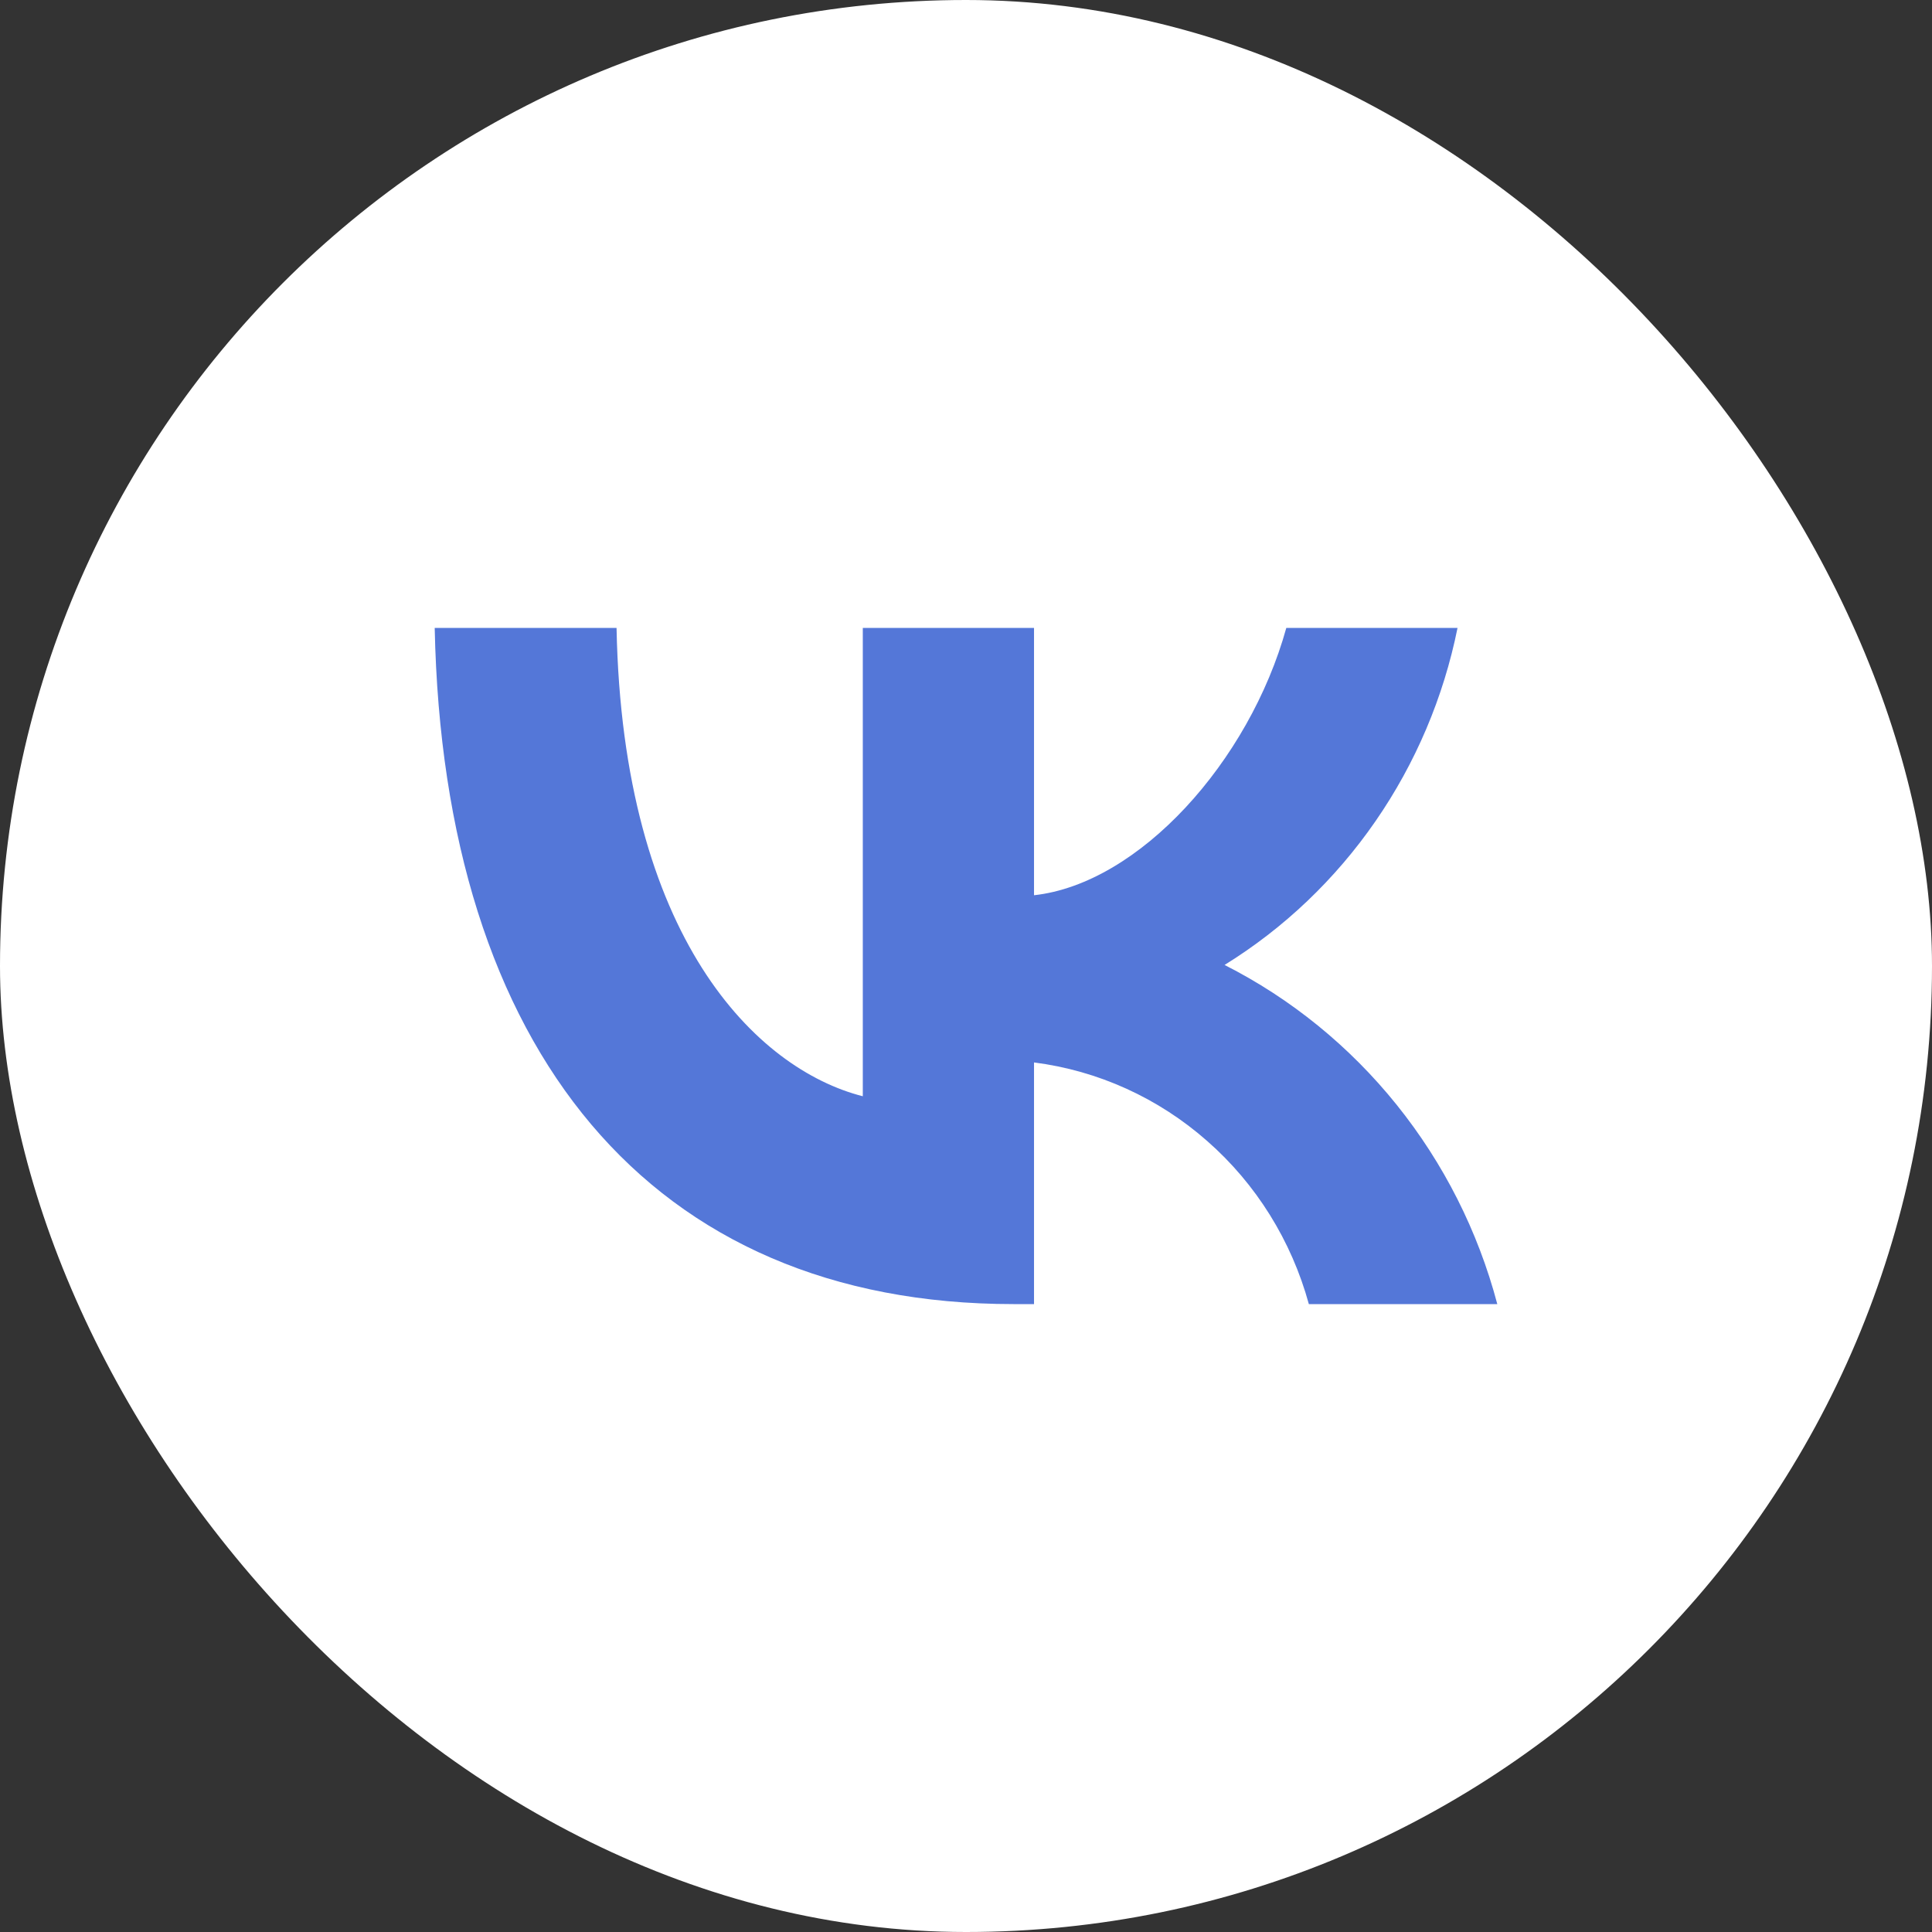 <svg width="24" height="24" viewBox="0 0 24 24" fill="none" xmlns="http://www.w3.org/2000/svg">
<rect x="0" y="0" width="24" height="24" fill="#333333" stroke="none"/>
<rect width="24" height="24" rx="12" fill="white"/>
<path d="M12.59 16.2C8.08 16.2 5.508 13.047 5.4 7.8H7.659C7.734 11.651 9.399 13.282 10.718 13.618V7.8H12.845V11.121C14.148 10.978 15.517 9.465 15.979 7.8H18.106C17.932 8.663 17.585 9.481 17.087 10.201C16.589 10.922 15.951 11.53 15.212 11.987C16.037 12.405 16.765 12.997 17.349 13.723C17.933 14.449 18.36 15.293 18.6 16.2H16.259C16.043 15.412 15.604 14.707 14.996 14.174C14.389 13.639 13.641 13.3 12.845 13.198V16.2H12.59Z" fill="#5477D8"/>
</svg>

